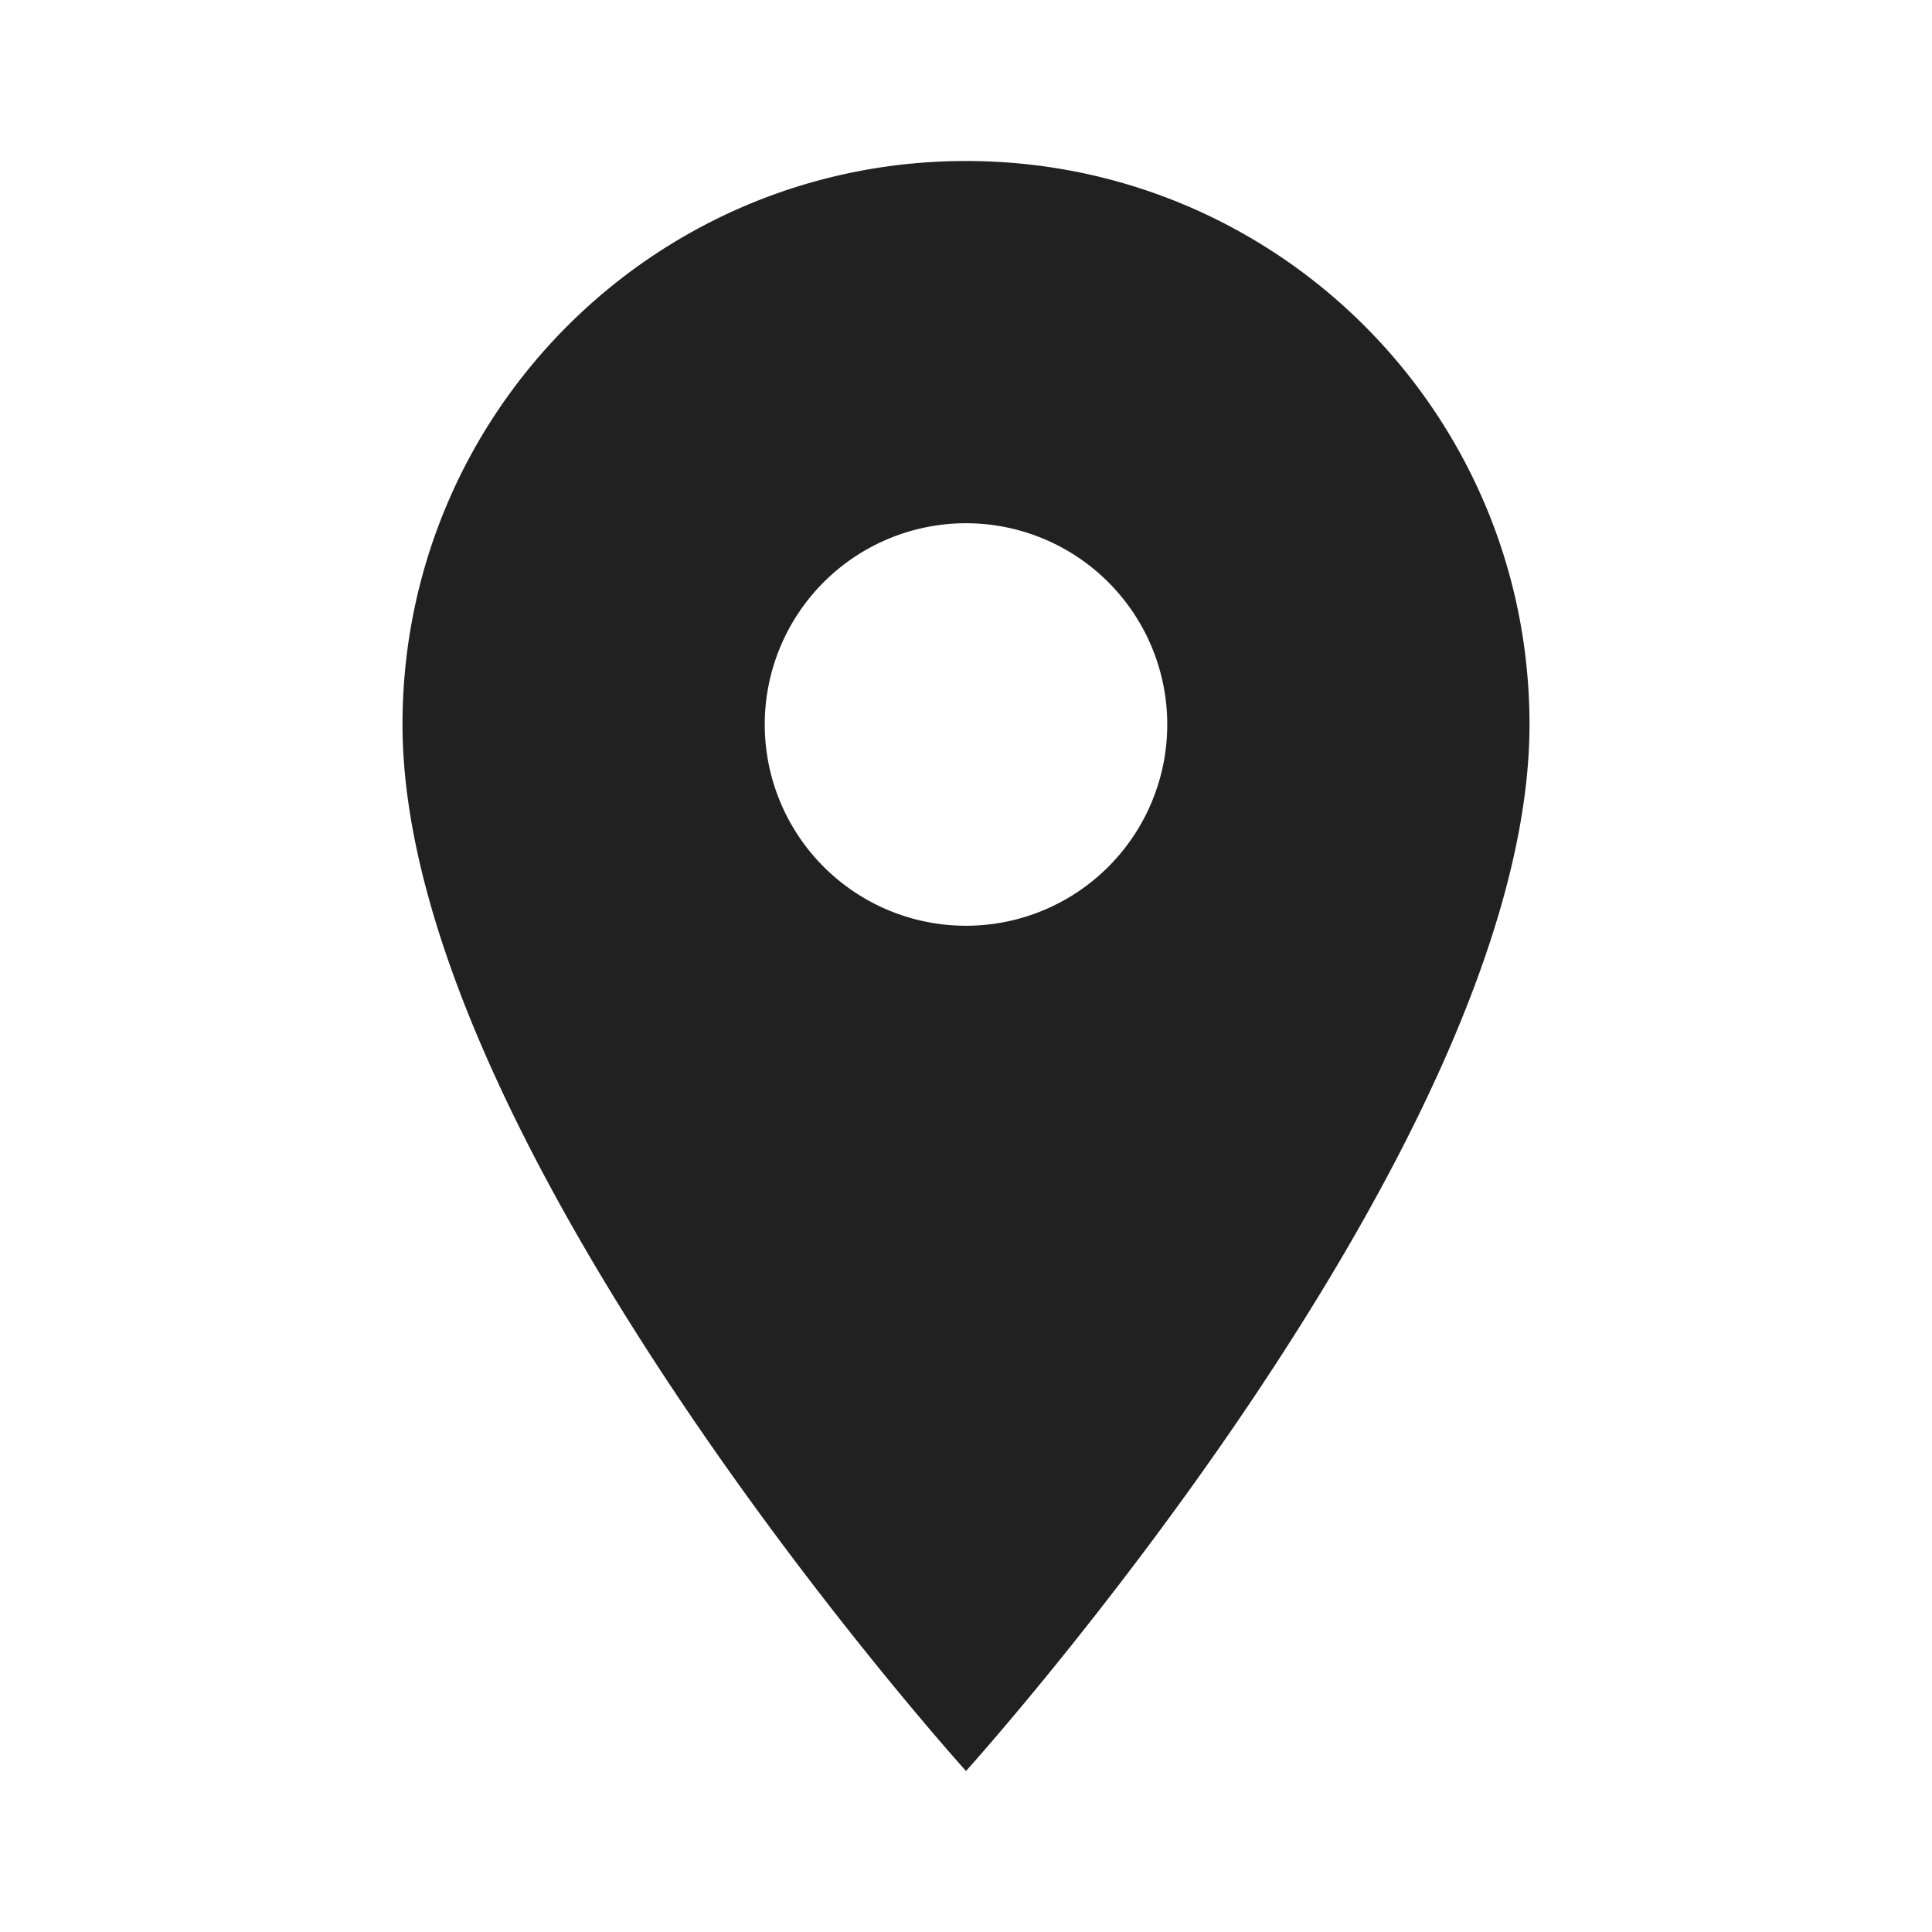 <svg xmlns="http://www.w3.org/2000/svg" fill="none" viewBox="0 0 24 24">
  <path fill="#000" fill-opacity=".87" d="M12 2C8.13 2 5 5.13 5 9c0 5.25 7 13 7 13s7-7.75 7-13c0-3.87-3.13-7-7-7zm0 9.5a2.5 2.5 0 010-5 2.5 2.5 0 010 5z"/>
</svg>
